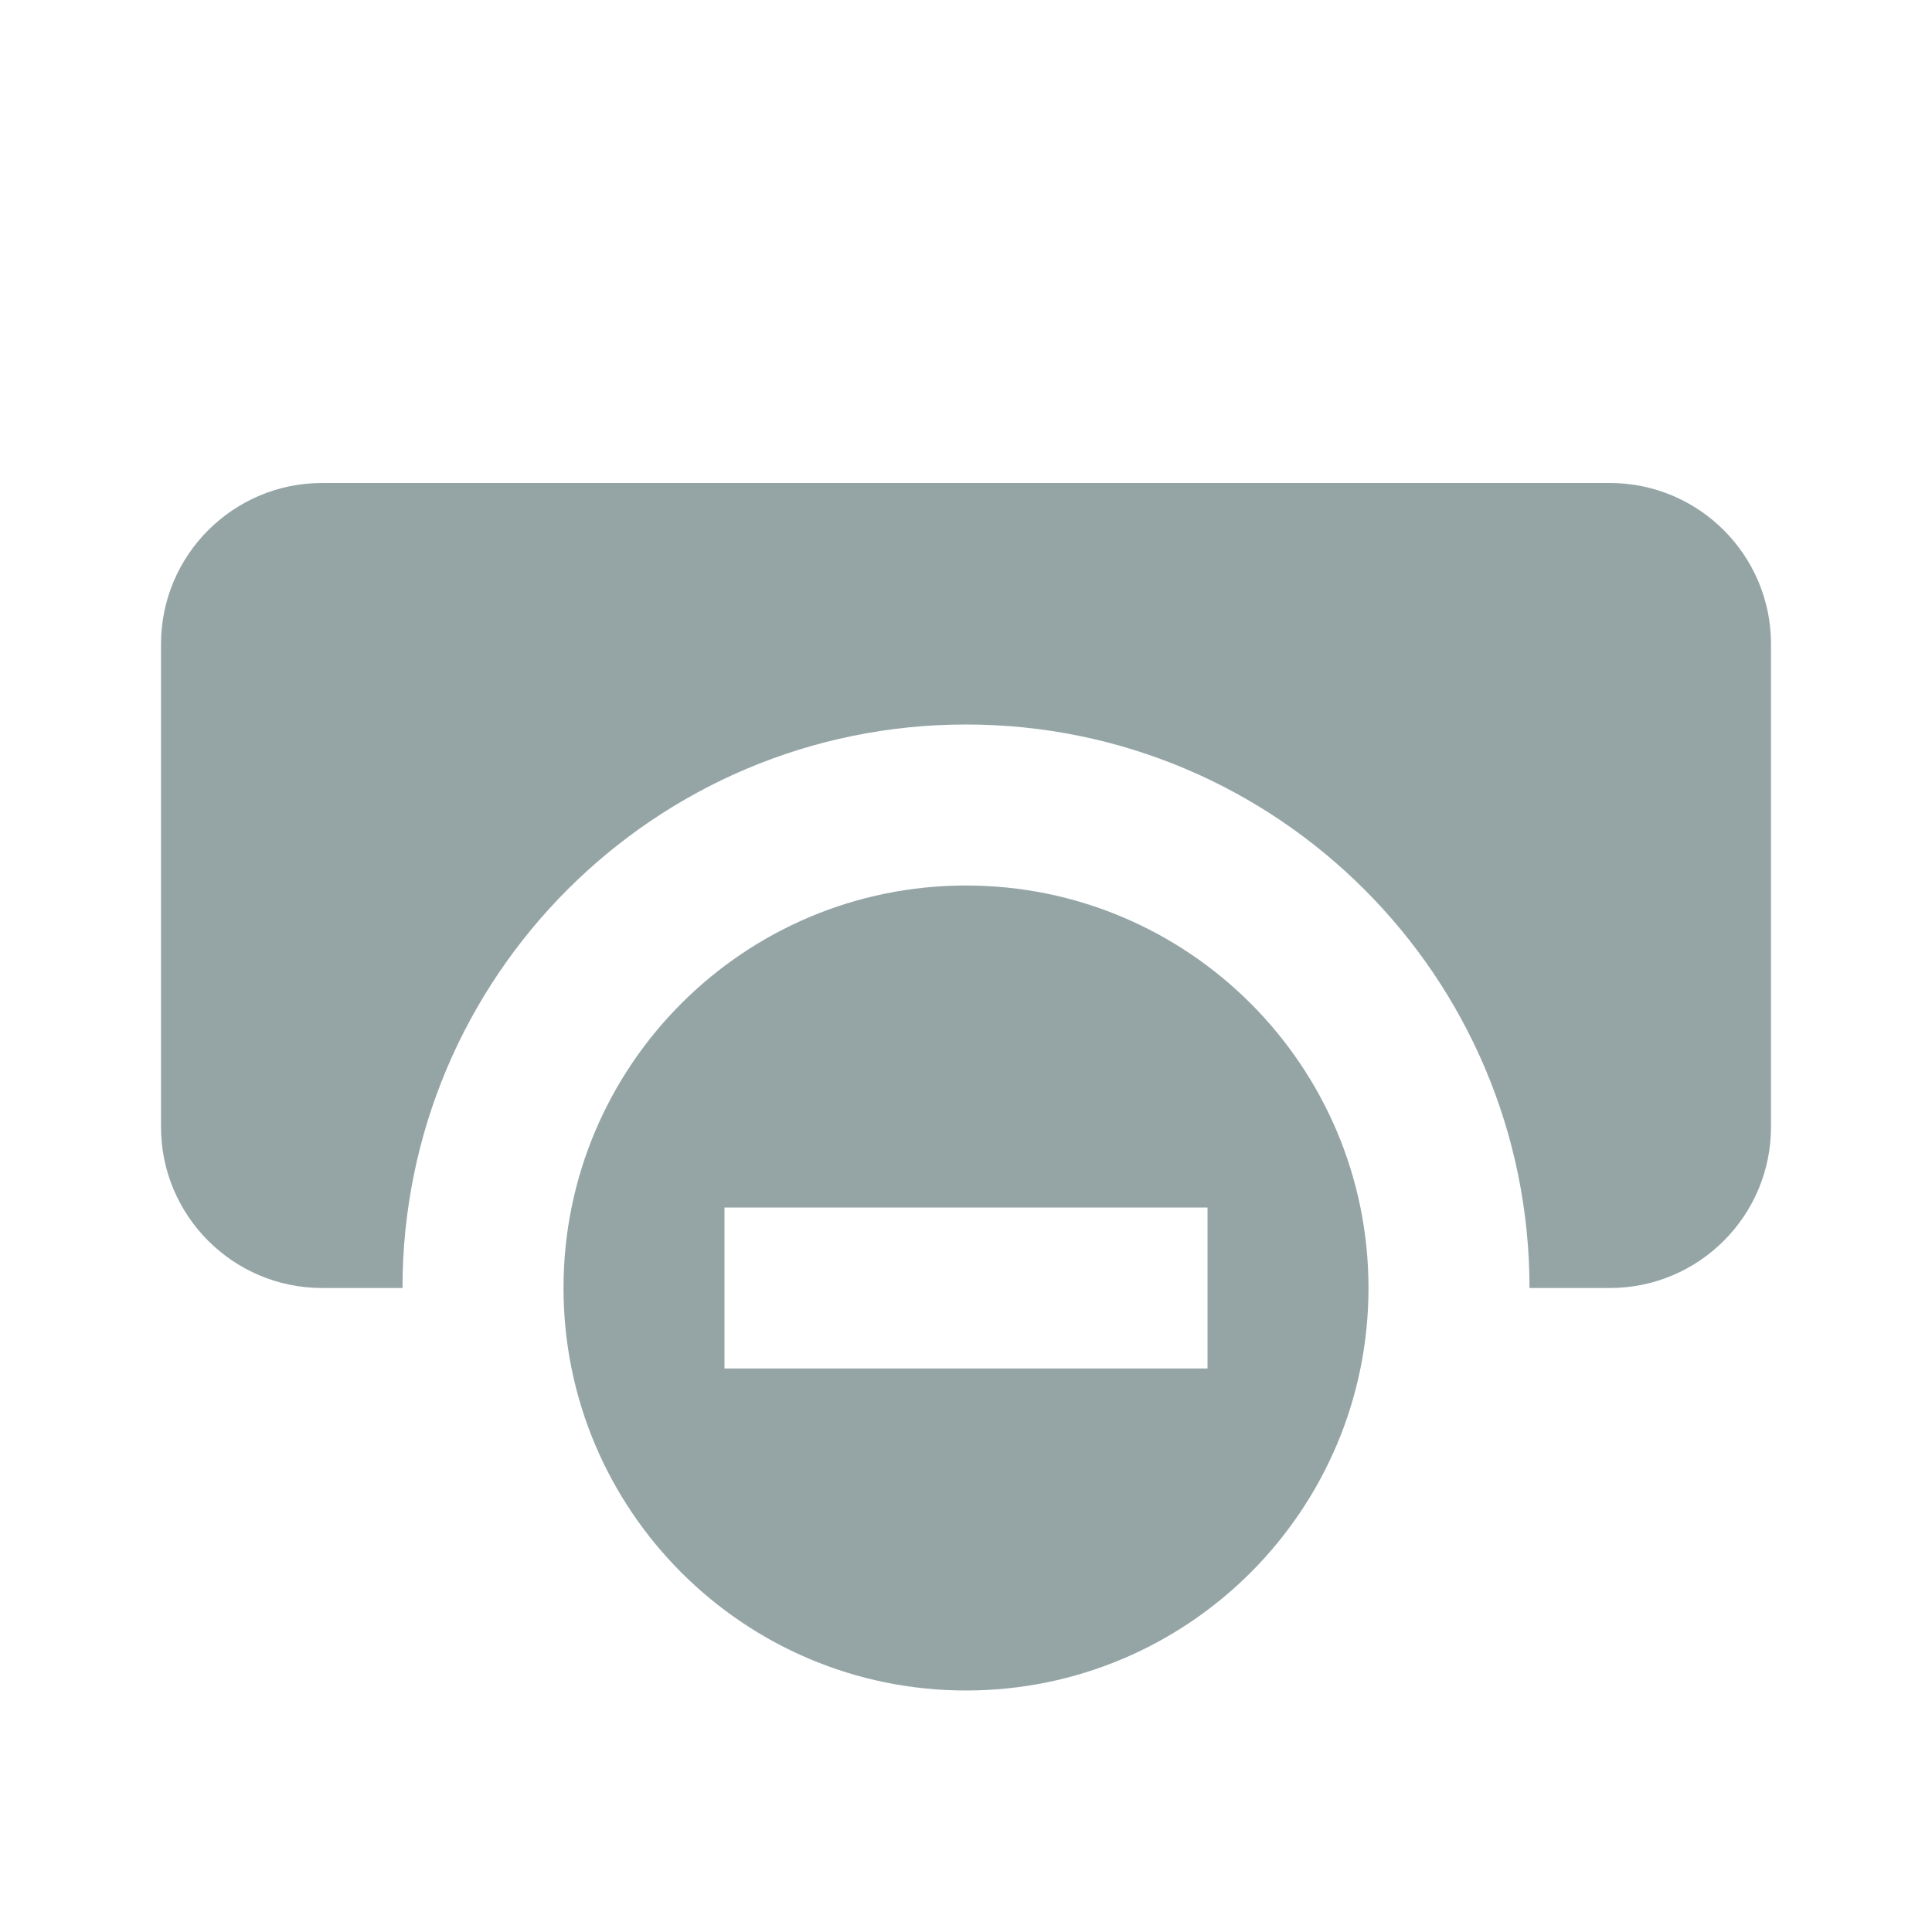 <?xml version="1.0"?>
<svg xmlns="http://www.w3.org/2000/svg" xmlns:xlink="http://www.w3.org/1999/xlink" version="1.1" viewBox="0 0 192 192"
     width="24px" height="24px">
  <g fill="none" fill-rule="nonzero" stroke="none" stroke-width="1" stroke-linecap="butt" stroke-linejoin="miter"
     stroke-miterlimit="10" stroke-dasharray="" stroke-dashoffset="0" font-family="none" font-weight="none"
     font-size="none" text-anchor="none" style="mix-blend-mode: normal">
    <path d="M0,192v-192h192v192z" fill="none"/>
    <g fill="#95a5a6">
      <path
          d="M32,48c-8.824,0 -16,7.176 -16,16v48c0,8.824 7.176,16 16,16h8c0,-30.928 25.072,-56 56,-56c30.928,0 56,25.072 56,56h8c8.824,0 16,-7.176 16,-16v-48c0,-8.824 -7.176,-16 -16,-16zM96,88c-22.088,0 -40,17.912 -40,40c0,22.088 17.912,40 40,40c22.088,0 40,-17.912 40,-40c0,-22.088 -17.912,-40 -40,-40zM72,120h48v16h-48z"/>
    </g>
  </g>
</svg>
